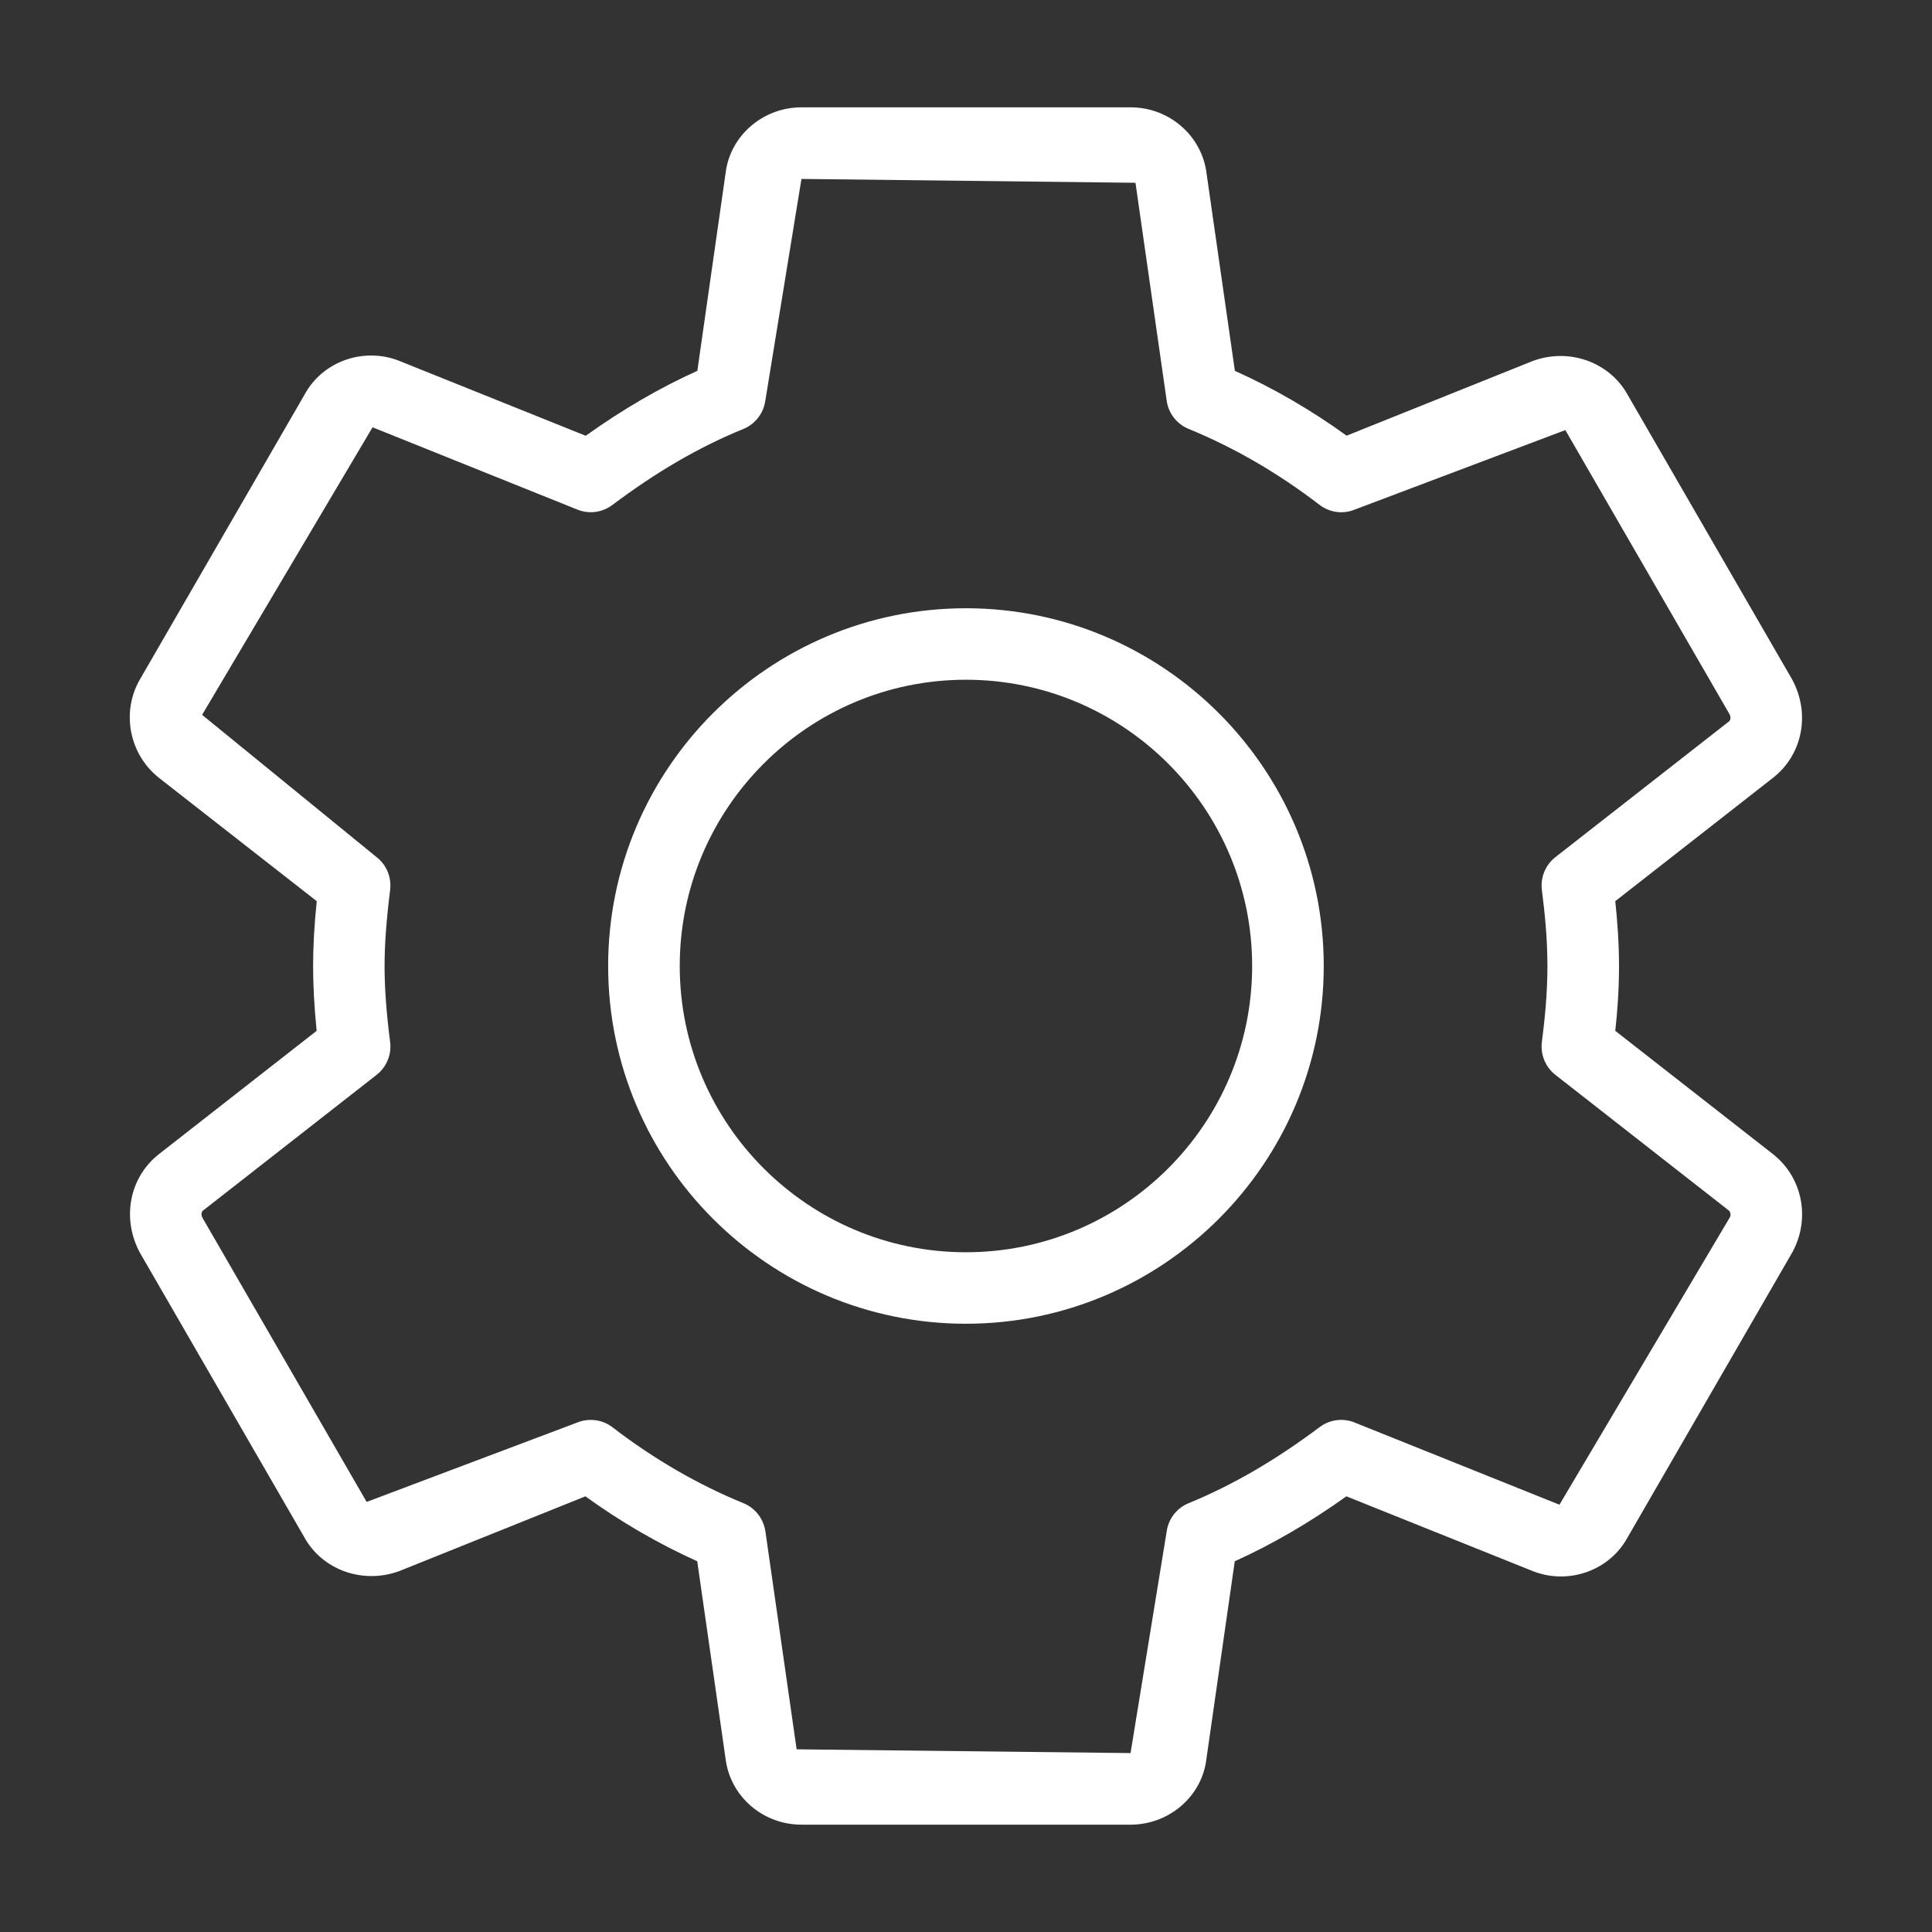 <svg width="18" height="18" viewBox="0 0 18 18" fill="none" xmlns="http://www.w3.org/2000/svg">
<rect x="0" y="0" width="18" height="18" fill="#333333" stroke="none"/>
<g clip-path="url(#clip0_100_371)">
<path d="M16.52 10.754L15.049 9.604C15.069 9.427 15.084 9.219 15.084 9C15.084 8.781 15.068 8.573 15.049 8.396L16.521 7.245C16.795 7.029 16.87 6.646 16.695 6.327L15.166 3.681C14.999 3.376 14.623 3.237 14.281 3.363L12.546 4.059C12.214 3.819 11.865 3.617 11.505 3.455L11.241 1.614C11.197 1.264 10.893 1 10.534 1H7.467C7.108 1 6.804 1.264 6.761 1.607L6.497 3.455C6.147 3.613 5.804 3.812 5.457 4.06L3.717 3.361C3.384 3.231 3.005 3.369 2.839 3.674L1.307 6.324C1.127 6.629 1.201 7.025 1.481 7.247L2.951 8.396C2.928 8.621 2.917 8.817 2.917 9C2.917 9.183 2.928 9.379 2.95 9.604L1.478 10.755C1.205 10.971 1.131 11.355 1.305 11.674L2.834 14.32C3 14.624 3.375 14.763 3.719 14.638L5.454 13.941C5.786 14.181 6.135 14.383 6.496 14.546L6.76 16.386C6.803 16.736 7.107 17 7.467 17H10.533C10.893 17 11.197 16.736 11.239 16.393L11.504 14.546C11.853 14.388 12.197 14.189 12.544 13.941L14.284 14.639C14.615 14.768 14.995 14.632 15.162 14.327L16.699 11.667C16.869 11.355 16.795 10.972 16.52 10.754ZM16.117 11.341L14.529 14.019L12.62 13.253C12.512 13.209 12.389 13.226 12.296 13.295C11.883 13.605 11.483 13.837 11.074 14.005C10.965 14.049 10.887 14.149 10.87 14.266L10.533 16.333L7.422 16.298L7.131 14.267C7.113 14.149 7.036 14.05 6.927 14.005C6.501 13.831 6.091 13.593 5.707 13.298C5.648 13.252 5.576 13.229 5.504 13.229C5.462 13.229 5.42 13.236 5.379 13.253L3.416 13.993L1.887 11.347C1.873 11.321 1.875 11.291 1.891 11.279L3.509 10.014C3.601 9.942 3.649 9.826 3.635 9.71C3.599 9.431 3.583 9.205 3.583 9C3.583 8.795 3.6 8.57 3.635 8.29C3.649 8.173 3.601 8.058 3.509 7.986L1.883 6.66L3.471 3.981L5.38 4.748C5.489 4.792 5.611 4.775 5.705 4.705C6.117 4.395 6.517 4.163 6.927 3.996C7.036 3.951 7.113 3.851 7.13 3.735L7.467 1.667L10.579 1.703L10.87 3.735C10.887 3.852 10.965 3.951 11.074 3.996C11.499 4.17 11.909 4.408 12.293 4.703C12.387 4.775 12.511 4.793 12.621 4.748L14.584 4.007L16.113 6.653C16.127 6.679 16.125 6.709 16.109 6.721L14.491 7.986C14.399 8.058 14.351 8.173 14.365 8.29C14.391 8.493 14.417 8.736 14.417 9C14.417 9.265 14.391 9.507 14.365 9.71C14.351 9.826 14.399 9.942 14.491 10.014L16.107 11.278C16.124 11.292 16.127 11.322 16.117 11.341Z" fill="white"/>
<path d="M8.999 5.667C7.161 5.667 5.666 7.162 5.666 9C5.666 10.838 7.161 12.333 8.999 12.333C10.837 12.333 12.333 10.838 12.333 9C12.333 7.162 10.837 5.667 8.999 5.667ZM8.999 11.667C7.529 11.667 6.333 10.471 6.333 9C6.333 7.529 7.529 6.333 8.999 6.333C10.47 6.333 11.666 7.529 11.666 9C11.666 10.471 10.47 11.667 8.999 11.667Z" fill="white"/>
</g>
<defs>
<clipPath id="clip0_100_371">
<rect width="16" height="16" fill="white" transform="translate(1 1)"/>
</clipPath>
</defs>
</svg>

